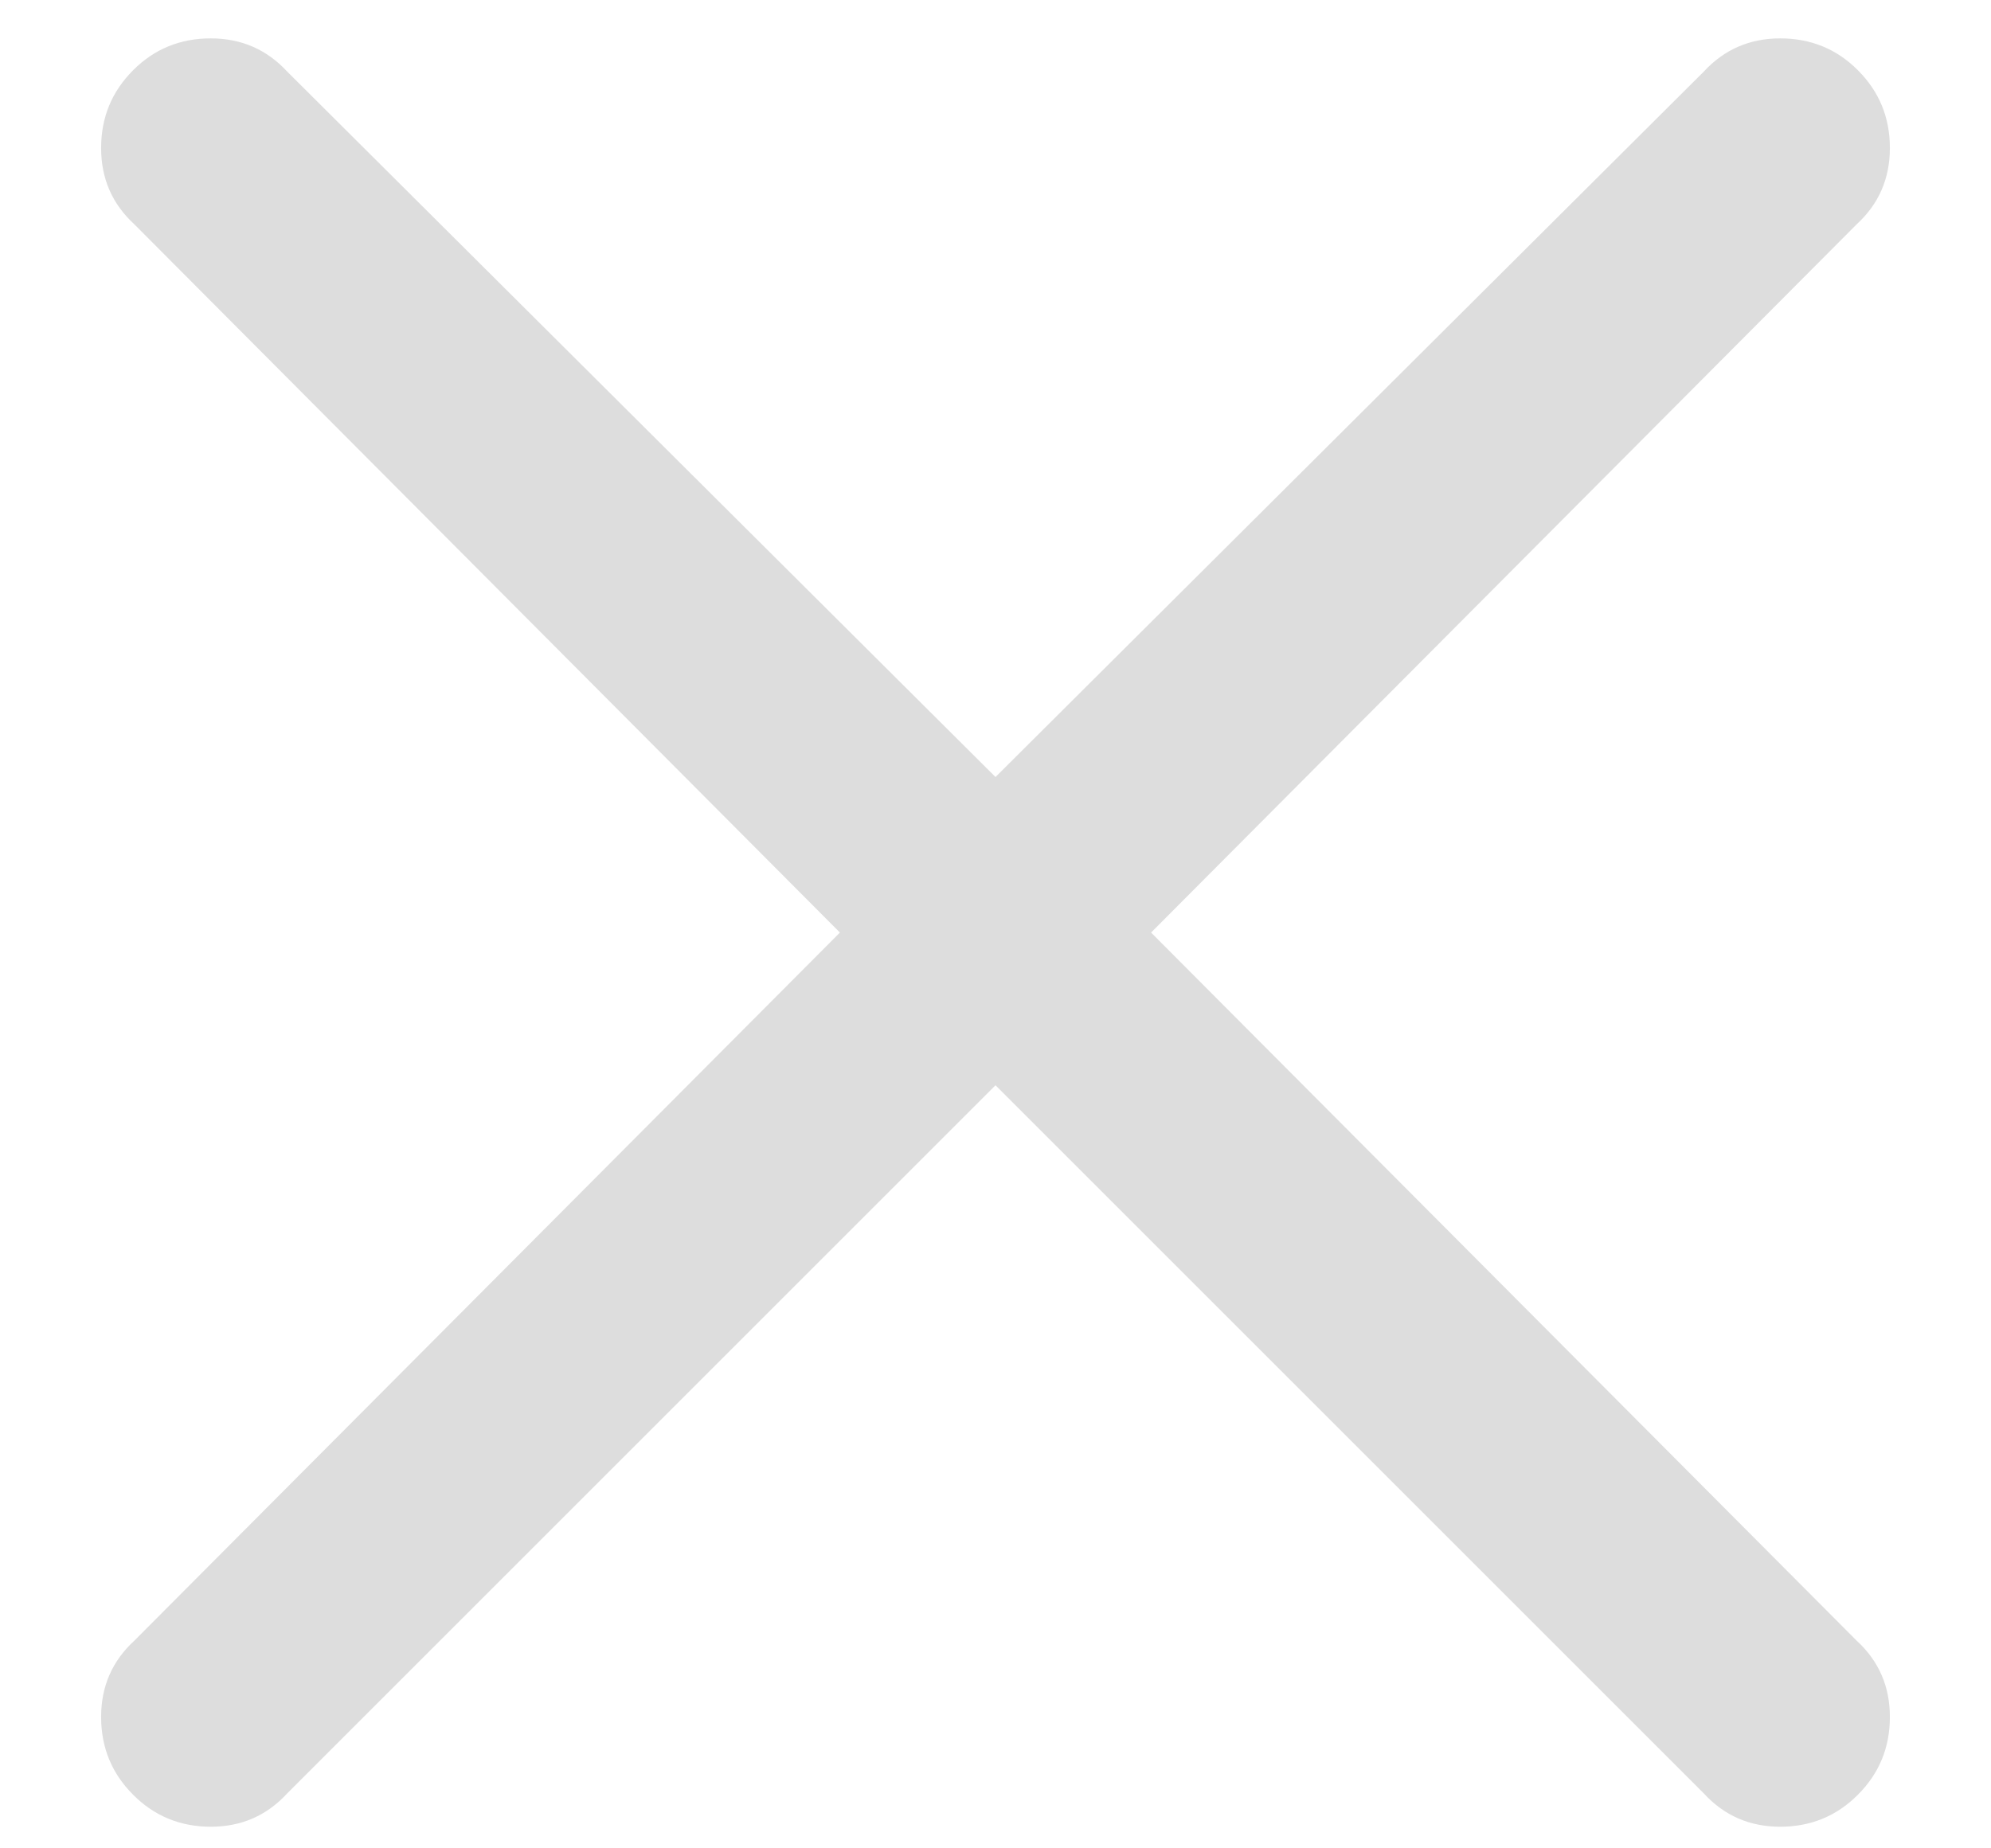 <?xml version="1.0" encoding="UTF-8"?>
<svg width="14px" height="13px" viewBox="0 0 14 13" version="1.1" xmlns="http://www.w3.org/2000/svg" xmlns:xlink="http://www.w3.org/1999/xlink">
    <title></title>
    <g id="User-Flows" stroke="none" stroke-width="1" fill="none" fill-rule="evenodd">
        <g id="Screens/Settings" transform="translate(-575, -126)" fill="#DDDDDD" fill-rule="nonzero">
            <g id="ModalContent" transform="translate(40, 114)">
                <path d="M547.518,24.848 C547.732,24.848 547.915,24.773 548.064,24.623 C548.214,24.473 548.289,24.291 548.289,24.076 C548.289,23.861 548.211,23.682 548.055,23.539 L543.094,18.559 L548.055,13.578 C548.211,13.435 548.289,13.256 548.289,13.041 C548.289,12.826 548.214,12.644 548.064,12.494 C547.915,12.344 547.732,12.27 547.518,12.27 C547.303,12.27 547.124,12.348 546.98,12.504 L542,17.465 L537.02,12.504 C536.876,12.348 536.697,12.27 536.482,12.27 C536.268,12.27 536.085,12.344 535.936,12.494 C535.786,12.644 535.711,12.826 535.711,13.041 C535.711,13.256 535.789,13.435 535.945,13.578 L540.906,18.559 L535.945,23.539 C535.789,23.682 535.711,23.861 535.711,24.076 C535.711,24.291 535.786,24.473 535.936,24.623 C536.085,24.773 536.268,24.848 536.482,24.848 C536.697,24.848 536.876,24.77 537.02,24.613 L542,19.633 L546.98,24.613 C547.124,24.77 547.303,24.848 547.518,24.848 Z" id=""></path>
            </g>
        </g>
    </g>
</svg>